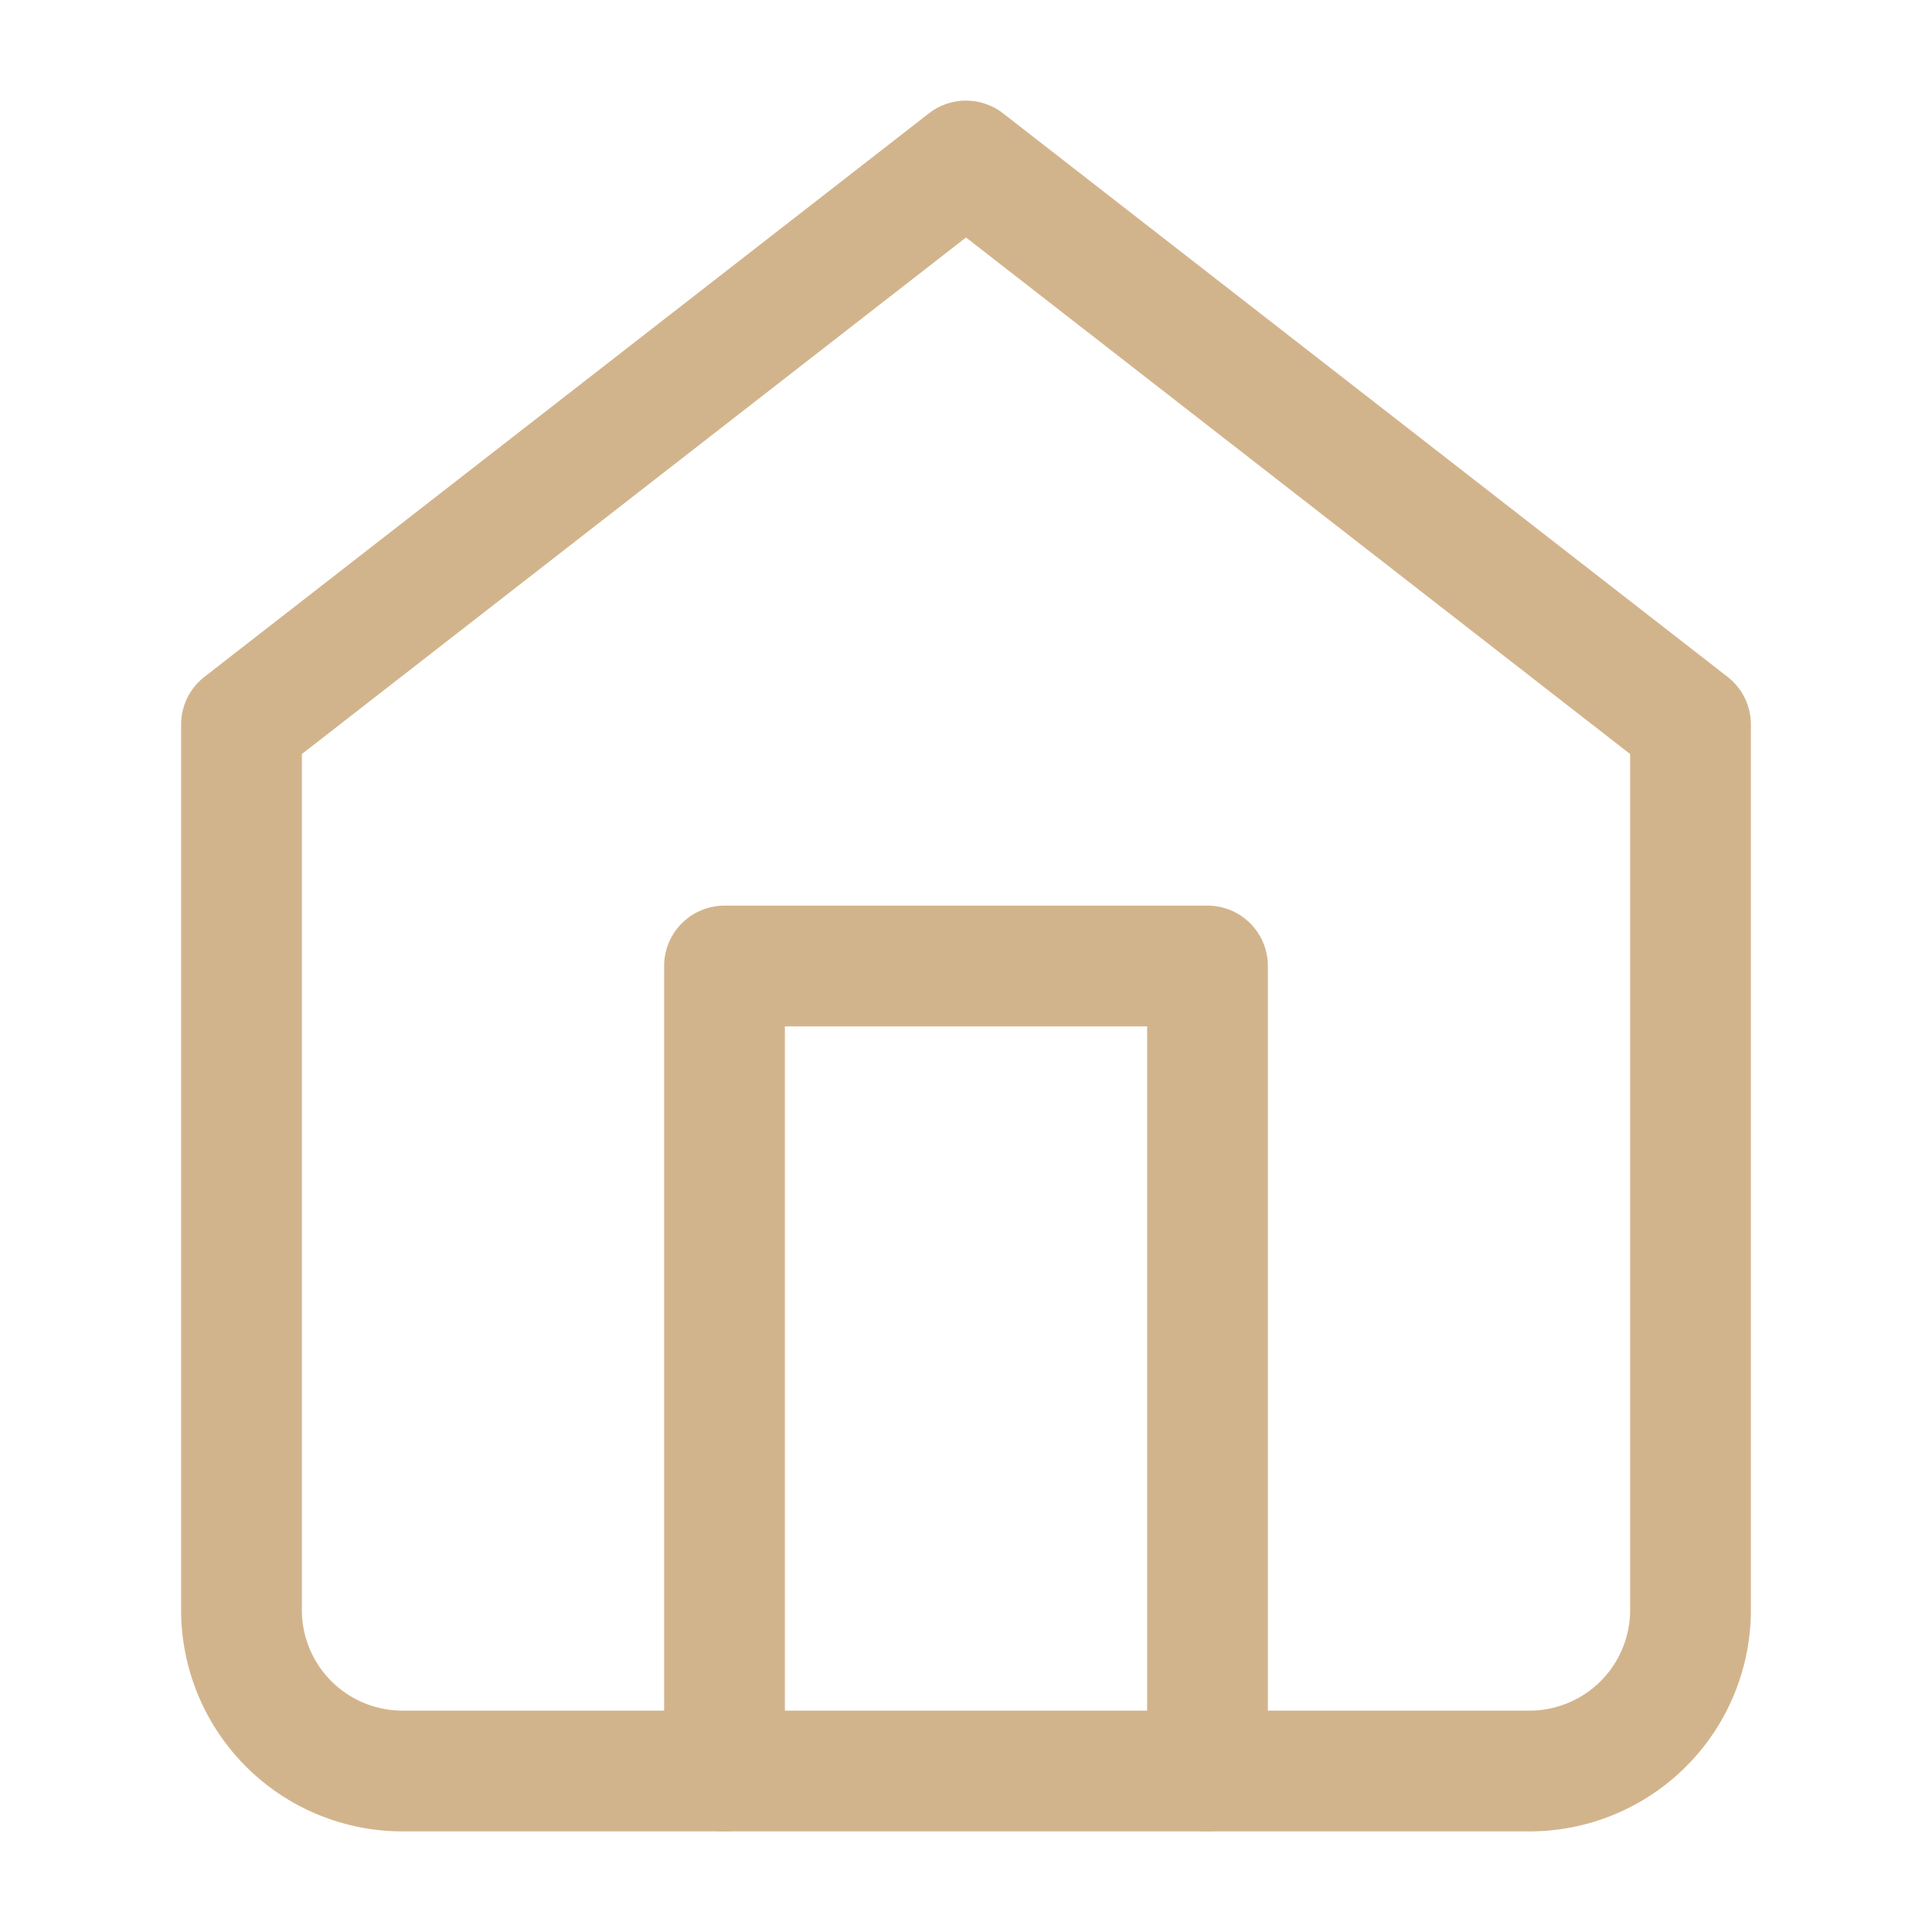 <svg 
  xmlns="http://www.w3.org/2000/svg" 
  viewBox="0 0 24 24" 
  fill="none" 
   stroke="#d2b48c" 
  stroke-width="1.5" 
  stroke-linecap="round" 
  stroke-linejoin="round"
>
  <path d="m3 9 9-7 9 7v11a2 2 0 0 1-2 2H5a2 2 0 0 1-2-2z" />
  <polyline points="9 22 9 12 15 12 15 22" />
</svg>